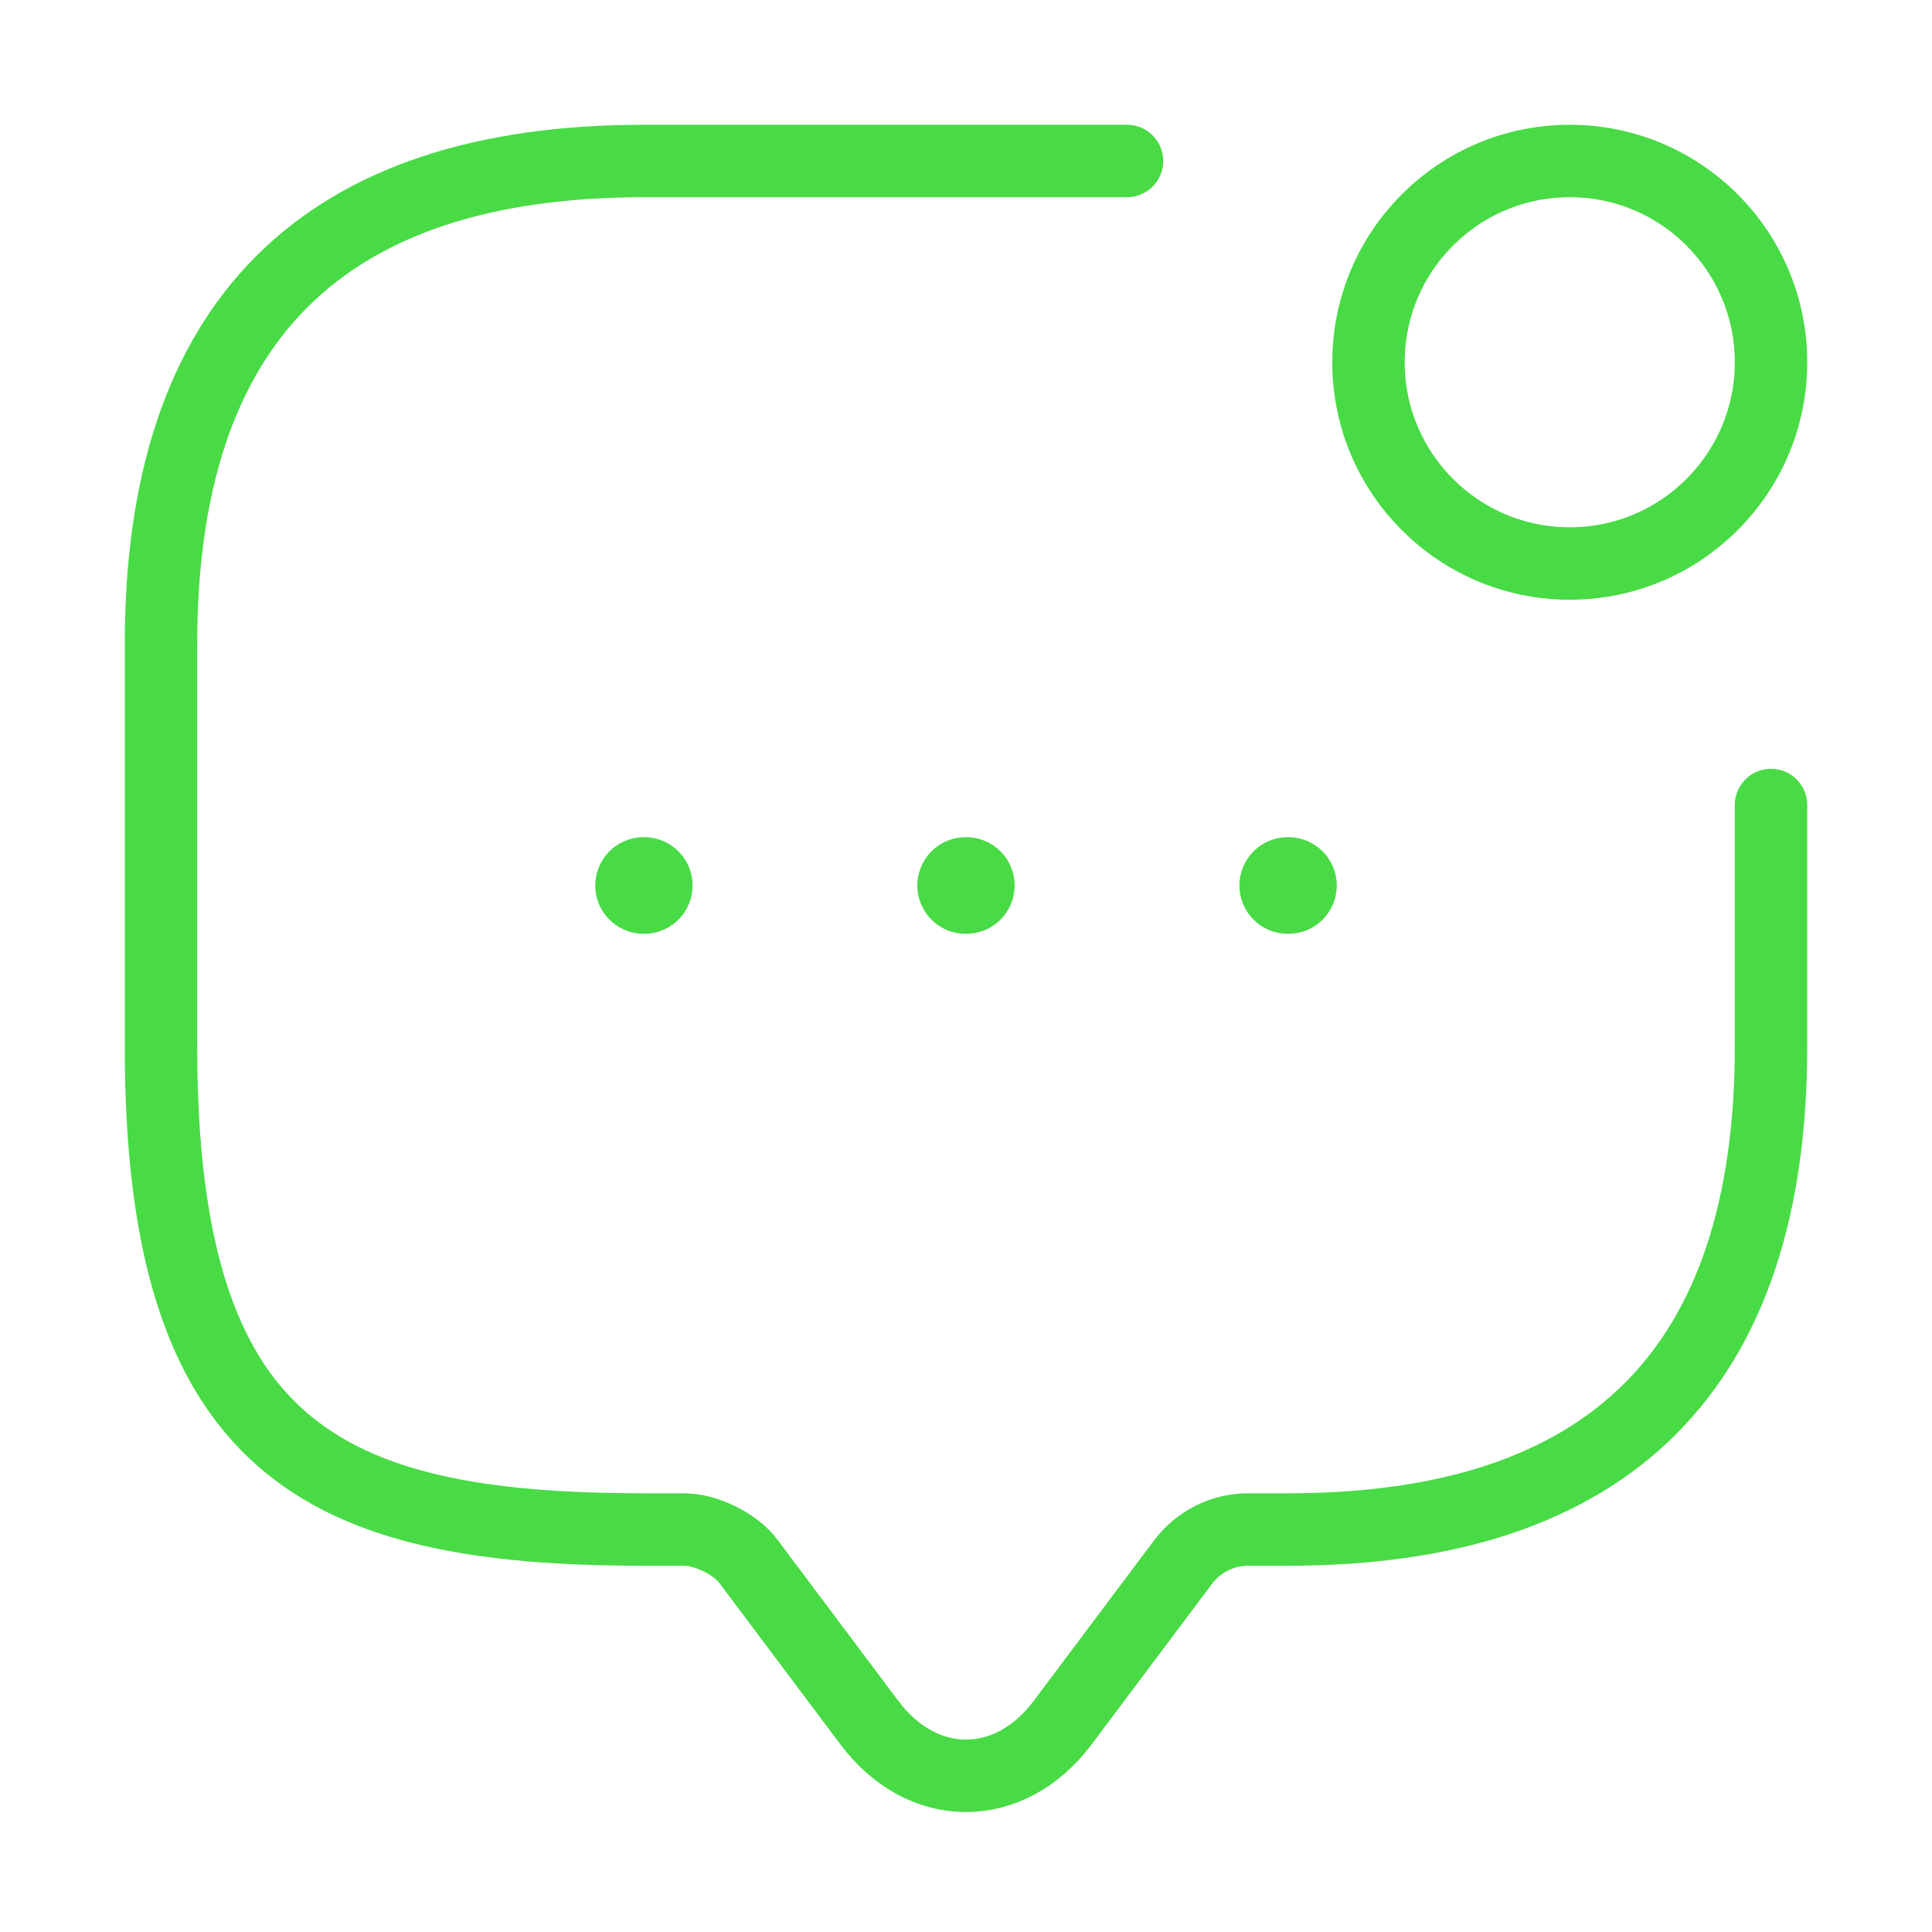 <svg width="40" height="40" viewBox="0 0 40 40" fill="none" xmlns="http://www.w3.org/2000/svg">
<path d="M36.667 16.667V21.667C36.667 28.333 33.333 31.667 26.667 31.667H25.833C25.317 31.667 24.817 31.917 24.5 32.333L22 35.667C20.9 37.133 19.1 37.133 18 35.667L15.5 32.333C15.233 31.967 14.617 31.667 14.167 31.667H13.333C6.667 31.667 3.333 30 3.333 21.667V13.333C3.333 6.667 6.667 3.333 13.333 3.333H23.333" stroke="#48DB45" stroke-width="1.5" stroke-miterlimit="10" stroke-linecap="round" stroke-linejoin="round"/>
<path d="M32.5 11.667C34.801 11.667 36.667 9.801 36.667 7.5C36.667 5.199 34.801 3.333 32.5 3.333C30.199 3.333 28.333 5.199 28.333 7.5C28.333 9.801 30.199 11.667 32.5 11.667Z" stroke="#48DB45" stroke-width="1.5" stroke-linecap="round" stroke-linejoin="round"/>
<path d="M26.661 18.333H26.676" stroke="#48DB45" stroke-width="2" stroke-linecap="round" stroke-linejoin="round"/>
<path d="M19.992 18.333H20.007" stroke="#48DB45" stroke-width="2" stroke-linecap="round" stroke-linejoin="round"/>
<path d="M13.324 18.333H13.339" stroke="#48DB45" stroke-width="2" stroke-linecap="round" stroke-linejoin="round"/>
</svg>
